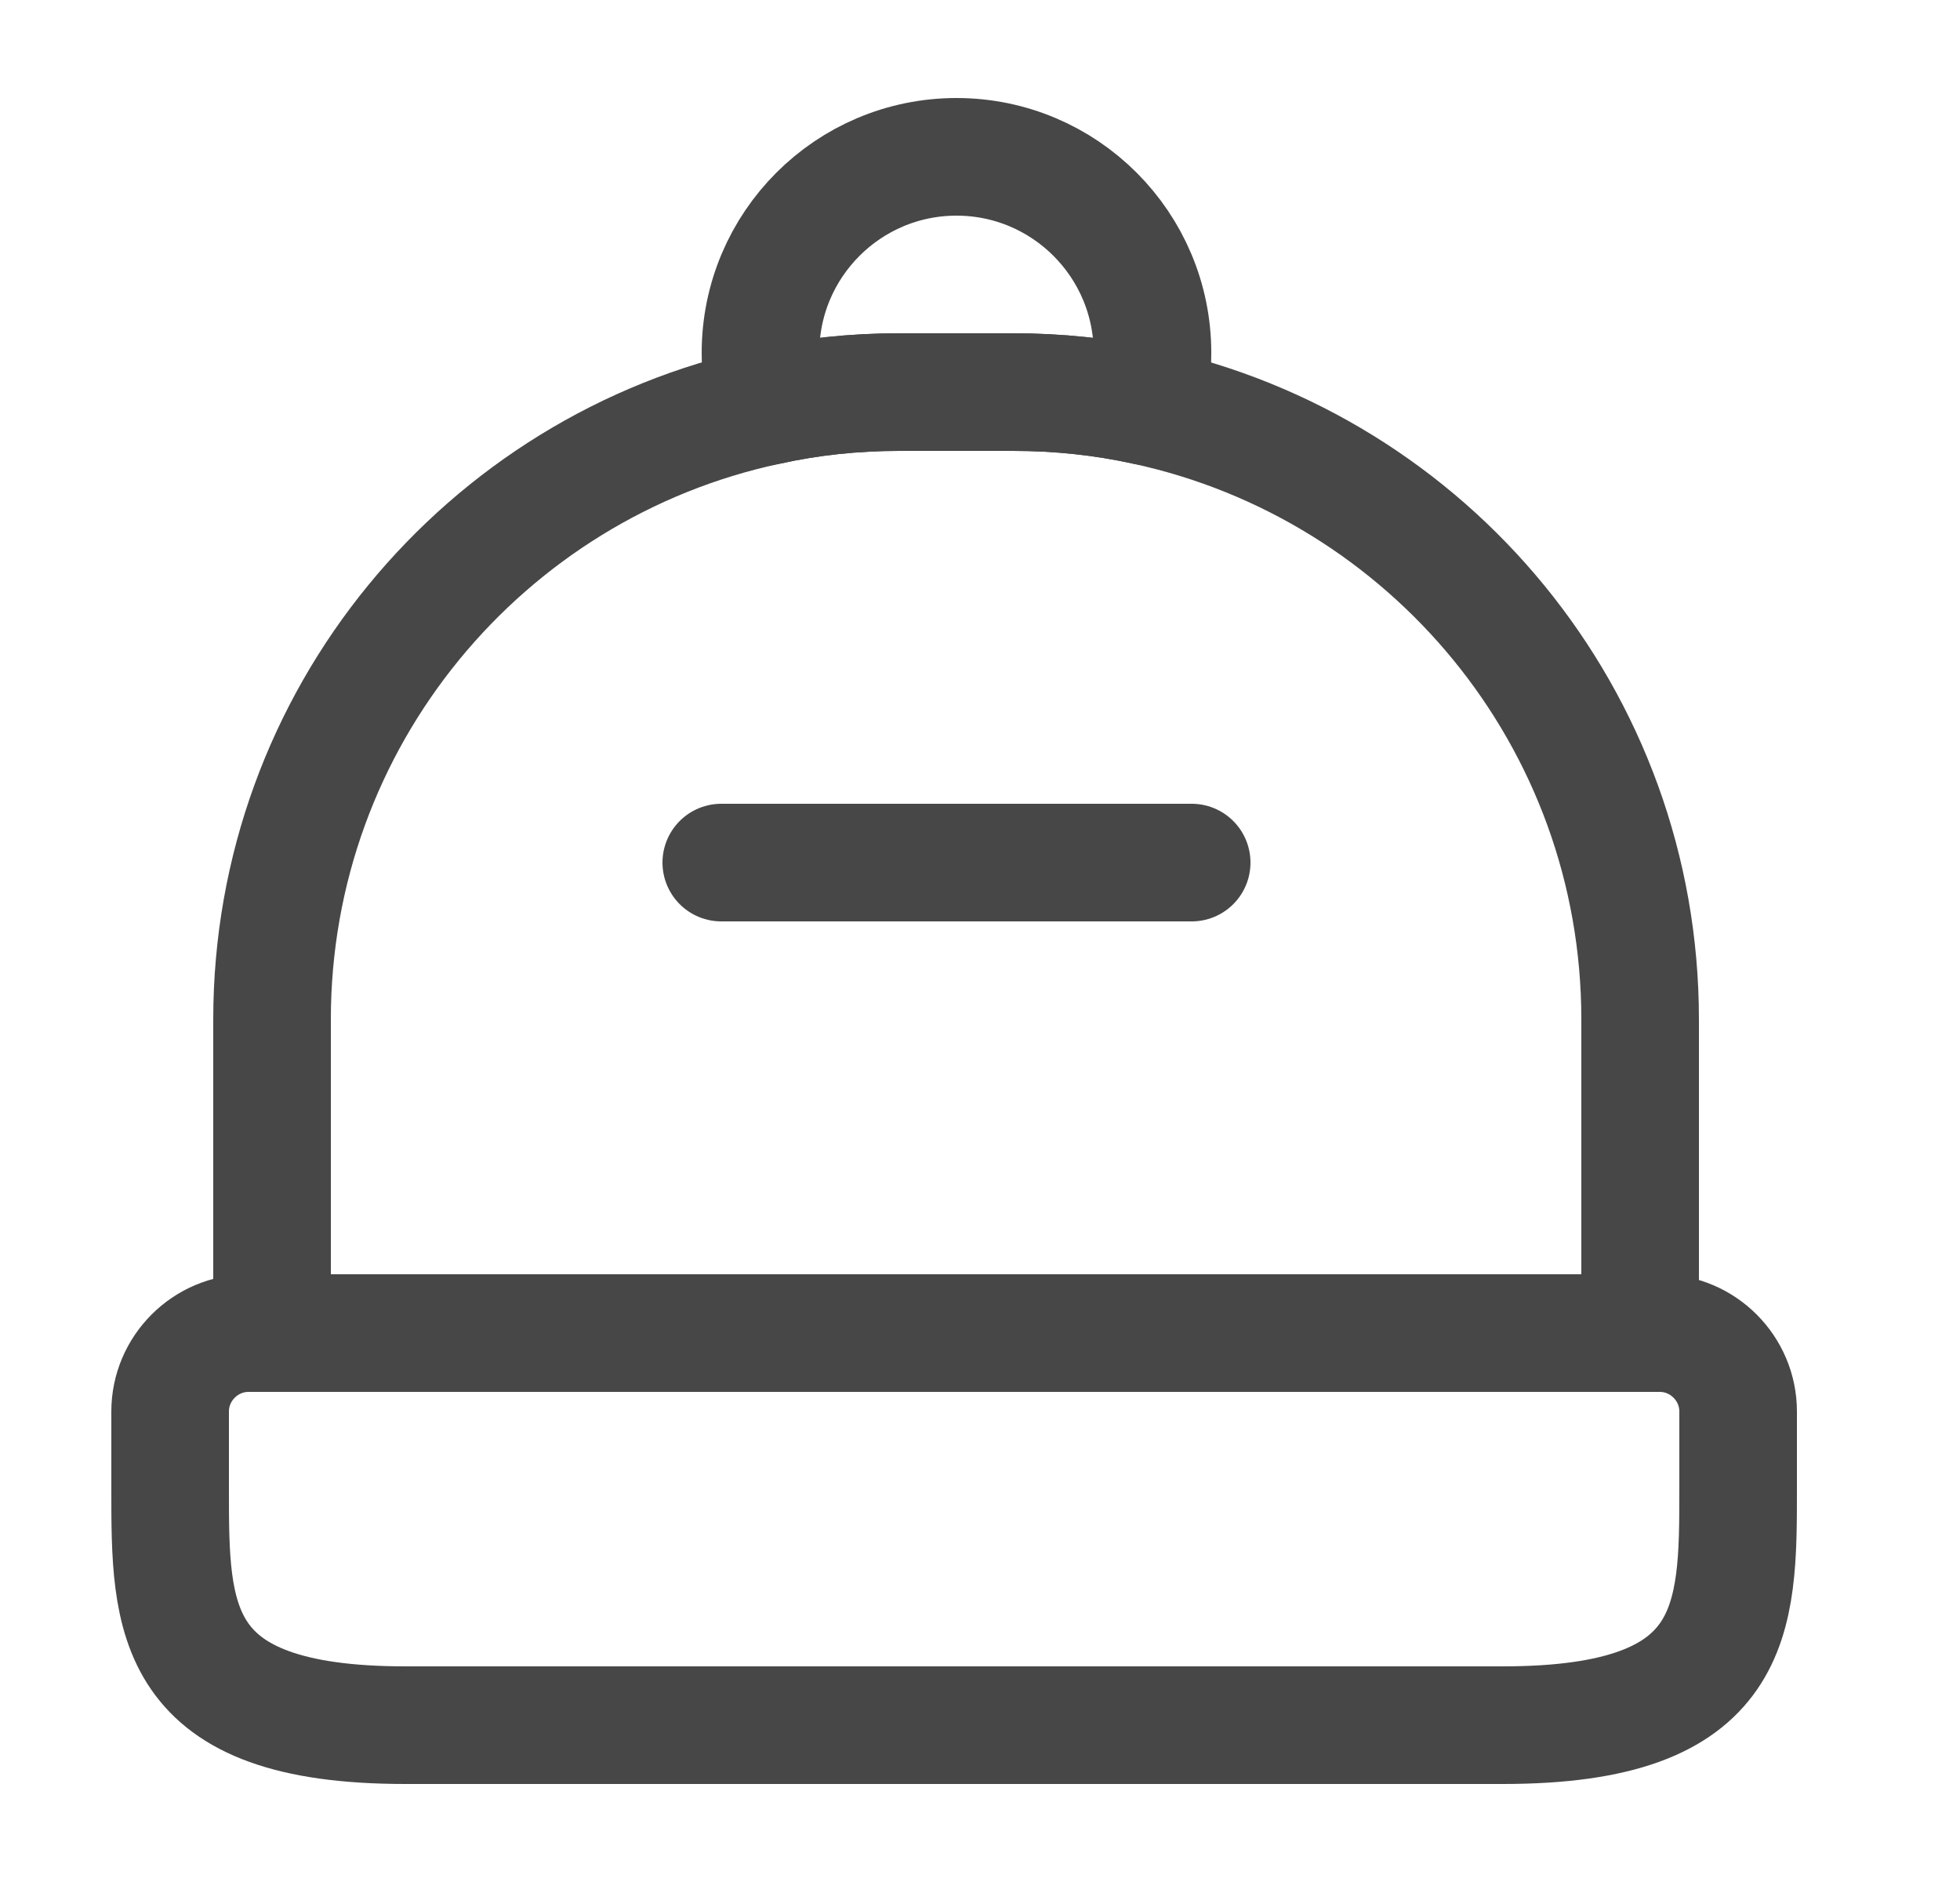 <svg width="25" height="24" viewBox="0 0 25 24" fill="none" xmlns="http://www.w3.org/2000/svg">
<path d="M19.17 22H5.17C2.17 22 2.17 20.65 2.17 19V18C2.17 17.45 2.62 17 3.17 17H21.17C21.72 17 22.17 17.45 22.17 18V19C22.17 20.65 22.17 22 19.17 22Z" stroke="#474747" stroke-width="1.5" stroke-linecap="round" stroke-linejoin="round"/>
<path d="M20.92 13V17H3.47V13C3.47 9.16 6.18 5.95 9.79 5.18C10.33 5.06 10.89 5 11.47 5H12.92C13.5 5 14.07 5.06 14.61 5.18C18.22 5.96 20.92 9.16 20.92 13Z" stroke="#474747" stroke-width="1.5" stroke-linecap="round" stroke-linejoin="round"/>
<path d="M14.7 4.5C14.7 4.74 14.67 4.96 14.61 5.18C14.07 5.06 13.5 5 12.92 5H11.47C10.89 5 10.33 5.06 9.79 5.18C9.73 4.96 9.7 4.74 9.7 4.5C9.7 3.12 10.82 2 12.2 2C13.58 2 14.7 3.12 14.7 4.5Z" stroke="#474747" stroke-width="1.5" stroke-linecap="round" stroke-linejoin="round"/>
<path d="M15.2 11H9.2" stroke="#474747" stroke-width="1.5" stroke-linecap="round" stroke-linejoin="round"/>
</svg>
